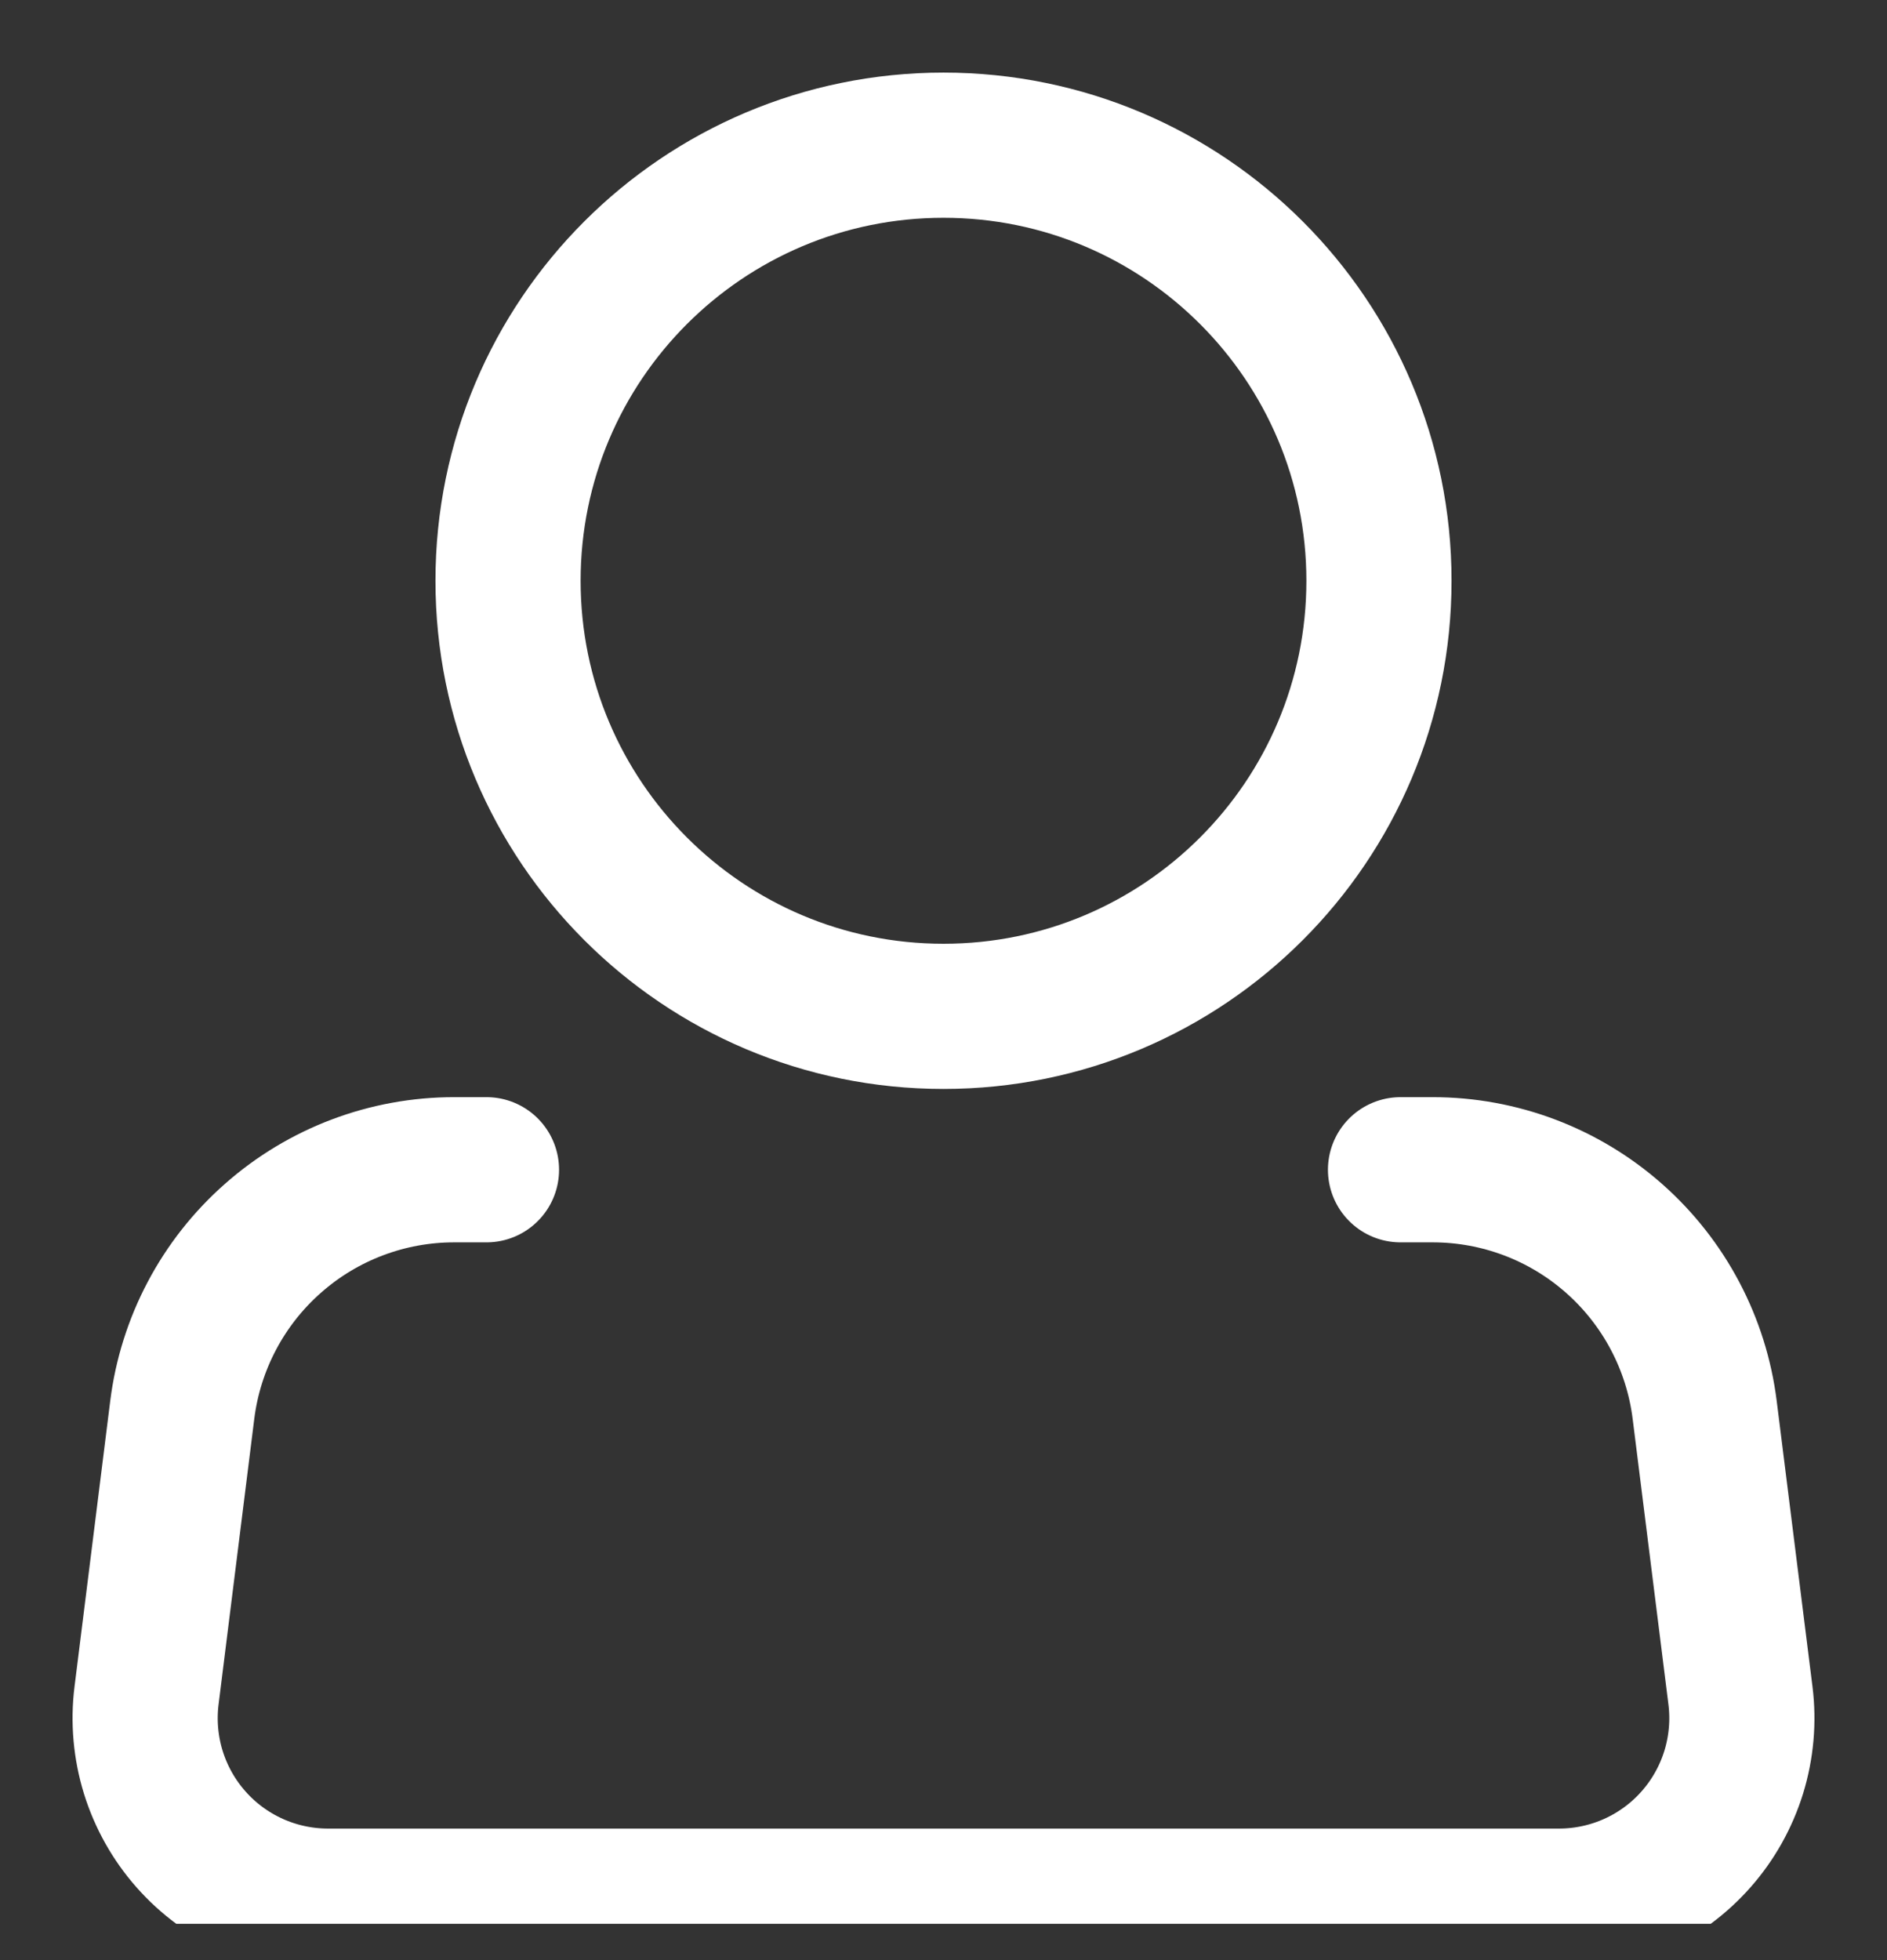 <svg xmlns="http://www.w3.org/2000/svg" width="26" height="27" viewBox="0 0 26 27" fill="none">
  <rect x="0" y="0" width="26" height="27" fill="#333333" stroke="none"/>
  <g clip-path="url(#clip0_87_287)">
    <path d="M13 14C16.314 14 19 11.314 19 8C19 4.686 16.314 2 13 2C9.686 2 7 4.686 7 8C7 11.314 9.686 14 13 14Z" stroke="white" stroke-width="2"/>
    <path d="M19.297 16.113H19.74C20.661 16.113 21.55 16.449 22.24 17.059C22.93 17.668 23.374 18.509 23.488 19.422L23.981 23.357C24.025 23.711 23.993 24.071 23.888 24.412C23.782 24.753 23.606 25.068 23.369 25.336C23.133 25.604 22.842 25.818 22.517 25.965C22.191 26.112 21.838 26.188 21.481 26.188H4.519C4.162 26.188 3.809 26.112 3.483 25.965C3.158 25.818 2.867 25.604 2.631 25.336C2.394 25.068 2.218 24.753 2.112 24.412C2.007 24.071 1.975 23.711 2.019 23.357L2.511 19.422C2.625 18.508 3.069 17.667 3.76 17.058C4.45 16.448 5.34 16.112 6.261 16.113H6.703" stroke="white" stroke-width="2" stroke-linecap="round" stroke-linejoin="round"/>
  </g>
  <defs>
    <clipPath id="clip0_87_287">
      <rect width="26" height="26" fill="white" transform="translate(0 0.5)"/>
    </clipPath>
  </defs>
</svg>
